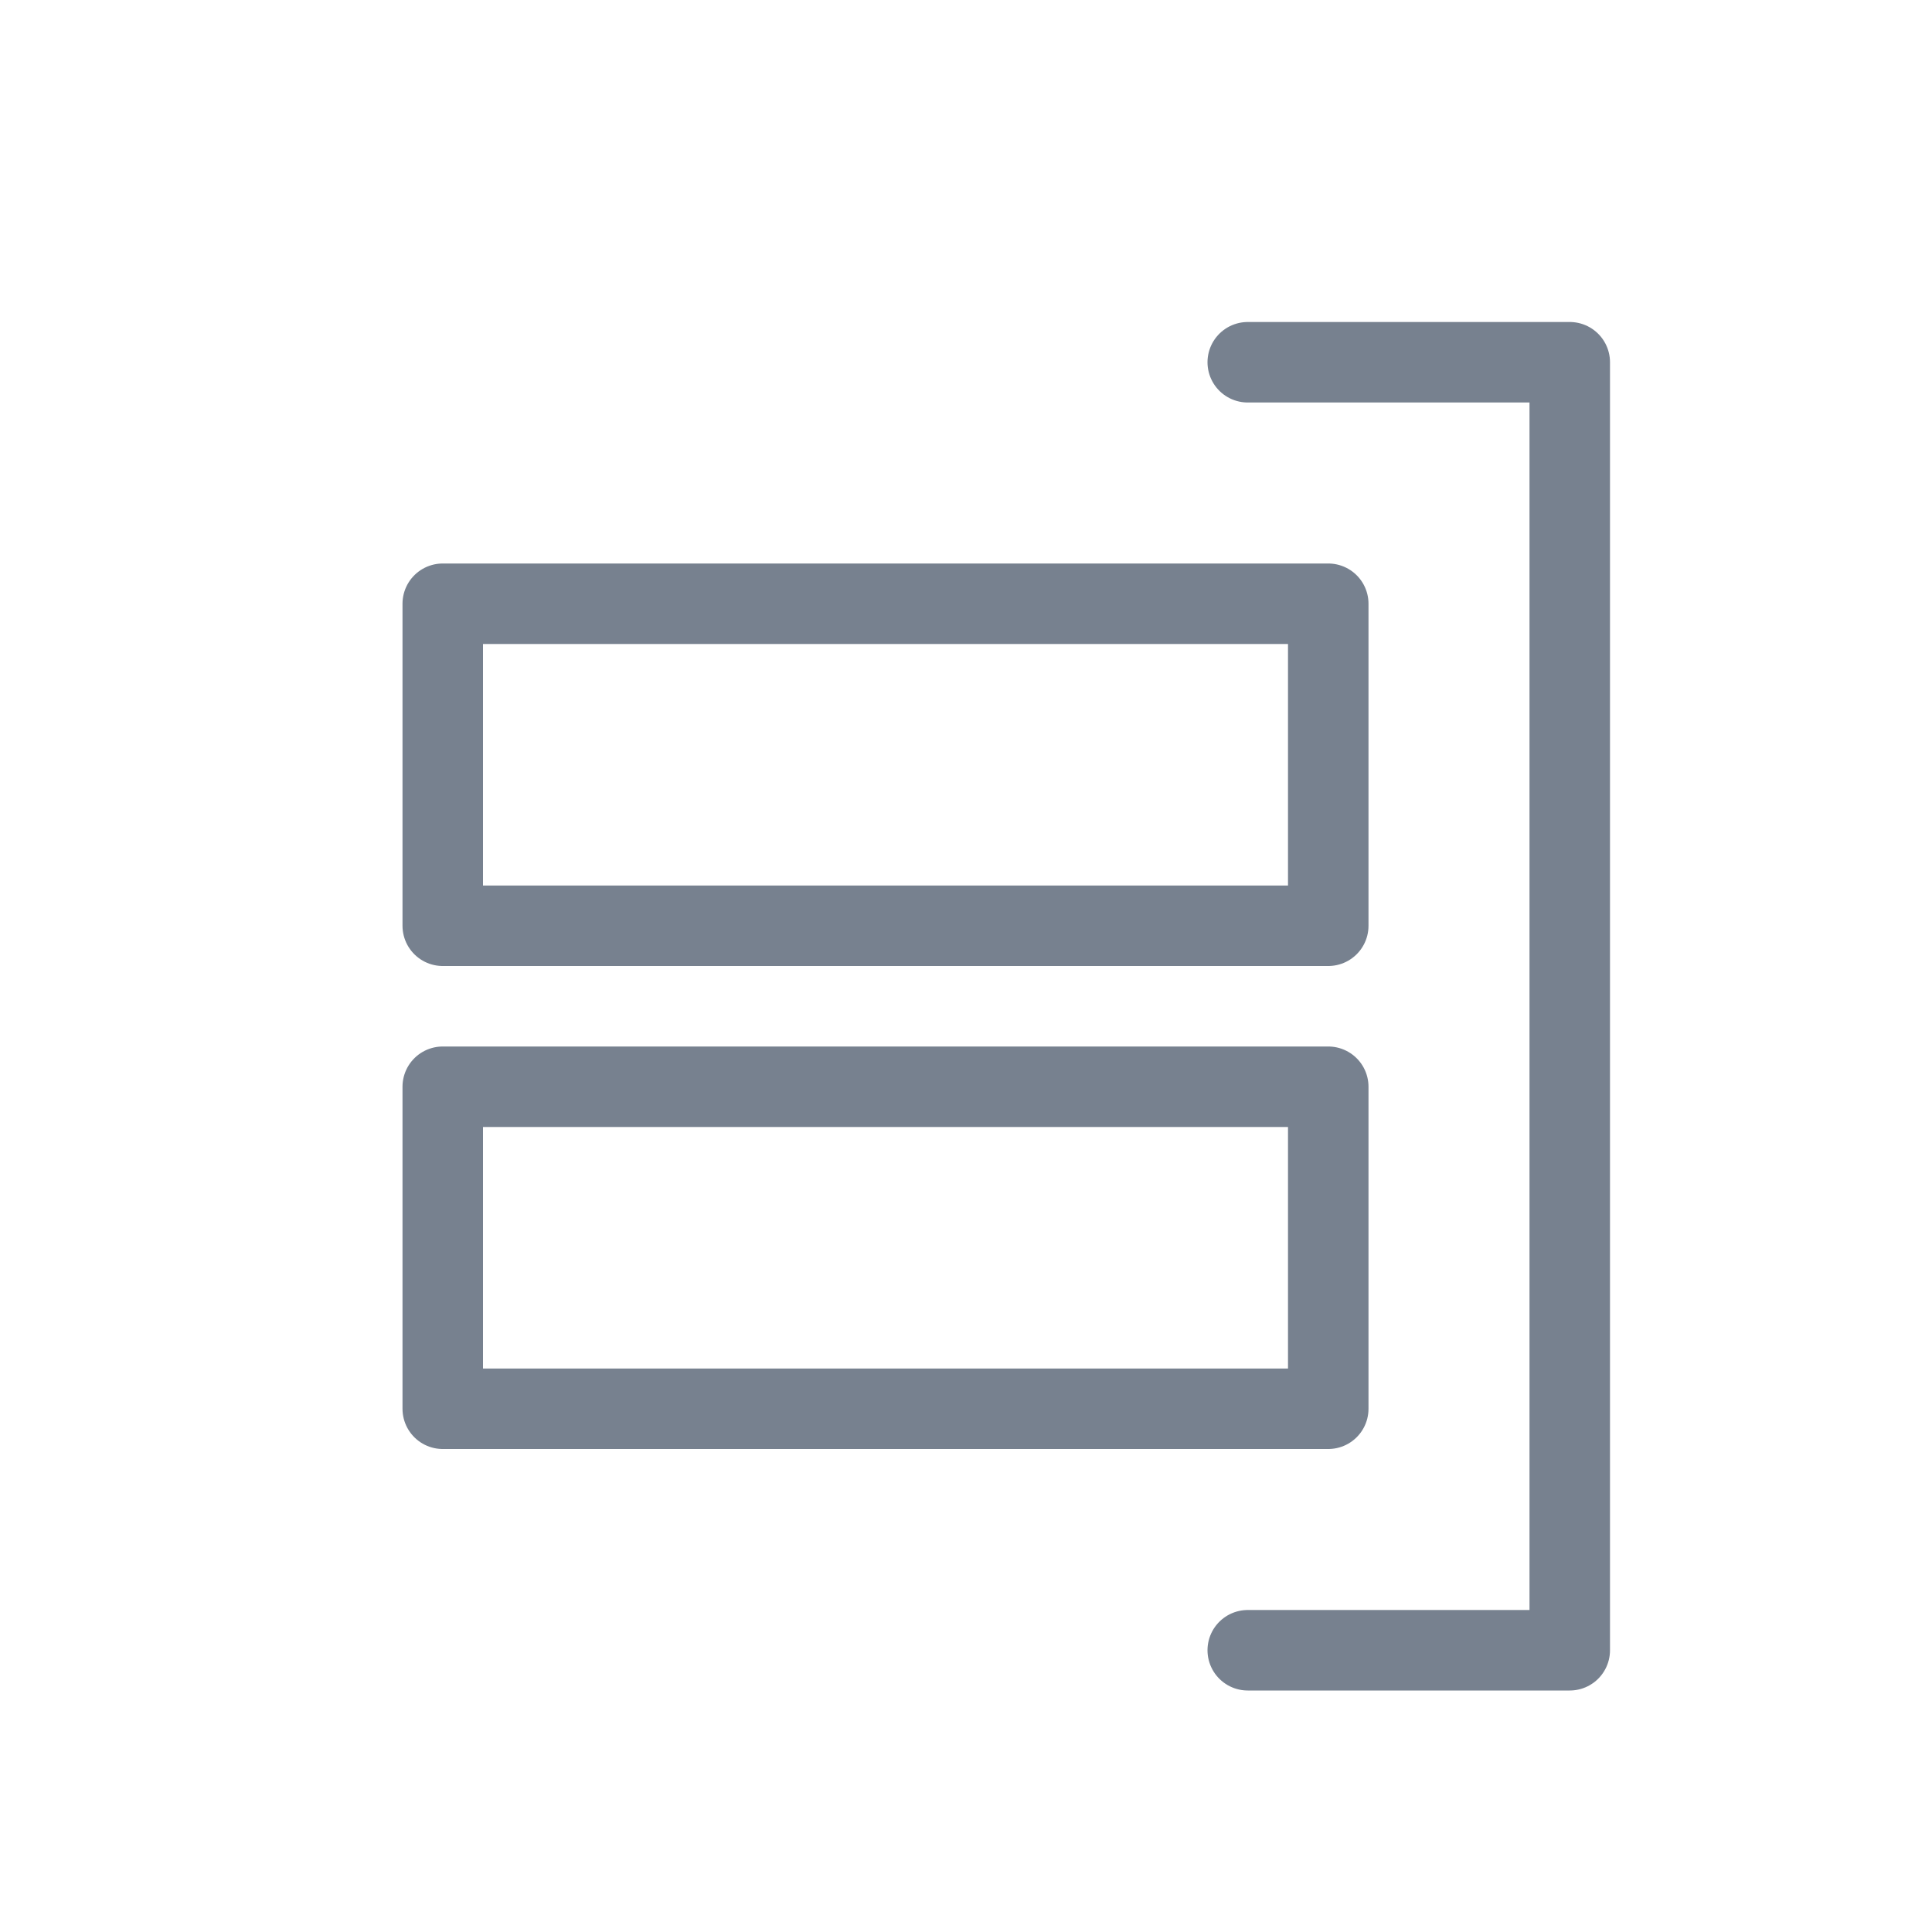 <?xml version="1.0" encoding="UTF-8"?>
<!--

    Copyright (C) 2017-2019 Dremio Corporation

    Licensed under the Apache License, Version 2.0 (the "License");
    you may not use this file except in compliance with the License.
    You may obtain a copy of the License at

        http://www.apache.org/licenses/LICENSE-2.0

    Unless required by applicable law or agreed to in writing, software
    distributed under the License is distributed on an "AS IS" BASIS,
    WITHOUT WARRANTIES OR CONDITIONS OF ANY KIND, either express or implied.
    See the License for the specific language governing permissions and
    limitations under the License.

-->
<svg width="24px" height="24px" viewBox="0 0 24 24" version="1.1" xmlns="http://www.w3.org/2000/svg" xmlns:xlink="http://www.w3.org/1999/xlink">
    <!-- Generator: Sketch 41.2 (35397) - http://www.bohemiancoding.com/sketch -->
    <title>Icon/Group</title>
    <desc>Created with Sketch.</desc>
    <defs></defs>
    <g id="Symbols" stroke="none" stroke-width="1" fill="none" fill-rule="evenodd">
        <g id="Icon/Group">
            <g id="icon-box-24-copy-10">
                <rect id="icon-box-24" x="0" y="0" width="24" height="24"></rect>
            </g>
            <g id="Stroke-6078-+-Stroke-6078-Copy-+-Line" transform="translate(5.5, 4.5)" stroke-linecap="round" stroke="#77818F" stroke-linejoin="round">
                <polygon id="Stroke-6078" points="11 7 0 7 0 3 11 3"></polygon>
                <polygon id="Stroke-6078-Copy" points="11 13 0 13 0 9 11 9"></polygon>
                <path d="M10,0 C10,0 10.443,0 11.009,0 L14,0 L14,16 L10,16" id="Line"></path>
            </g>
        </g>
    </g>
</svg>
